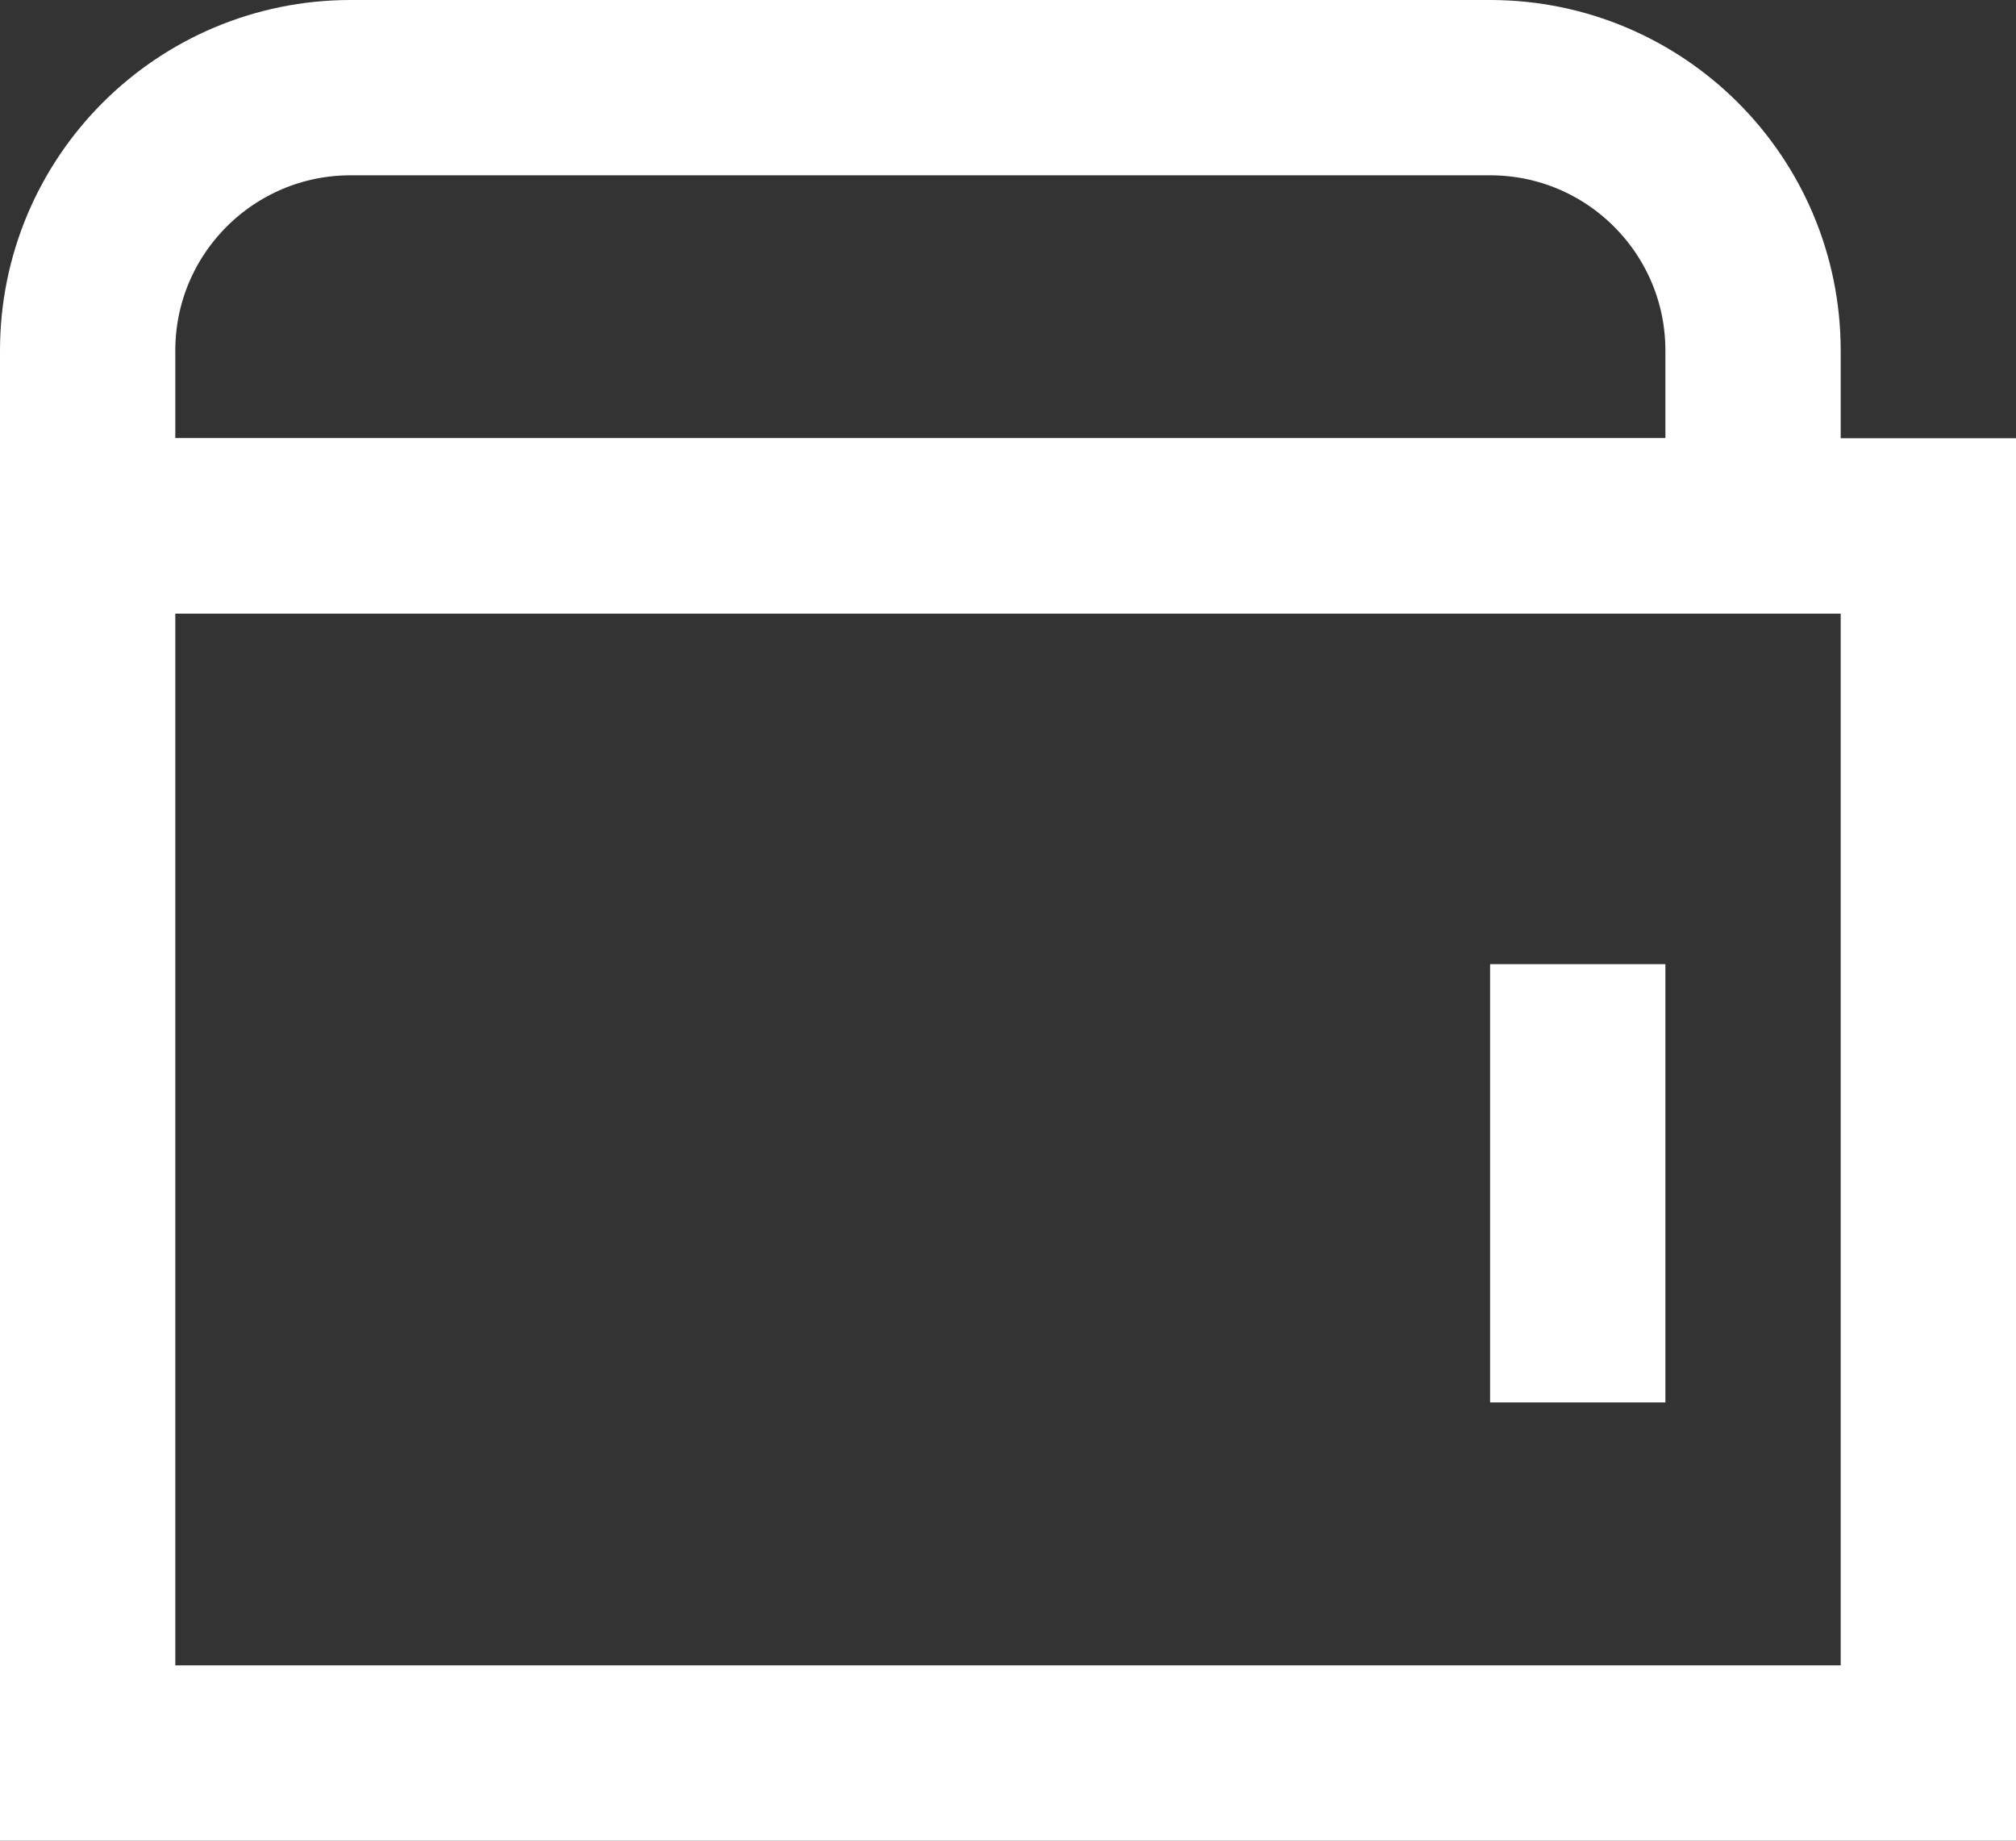<svg width="23" height="21" viewBox="0 0 23 21" fill="none" xmlns="http://www.w3.org/2000/svg">
<rect x="0" y="0" width="23" height="21" fill="#333333" stroke="none"/>
<rect x="1" y="6" width="21" height="14" stroke="white" stroke-width="2"/>
<line x1="18" y1="11" x2="18" y2="16" stroke="white" stroke-width="2"/>
<path d="M1 4C1 2.343 2.343 1 4 1H17C18.657 1 20 2.343 20 4V6H1V4Z" stroke="white" stroke-width="2"/>
</svg>
